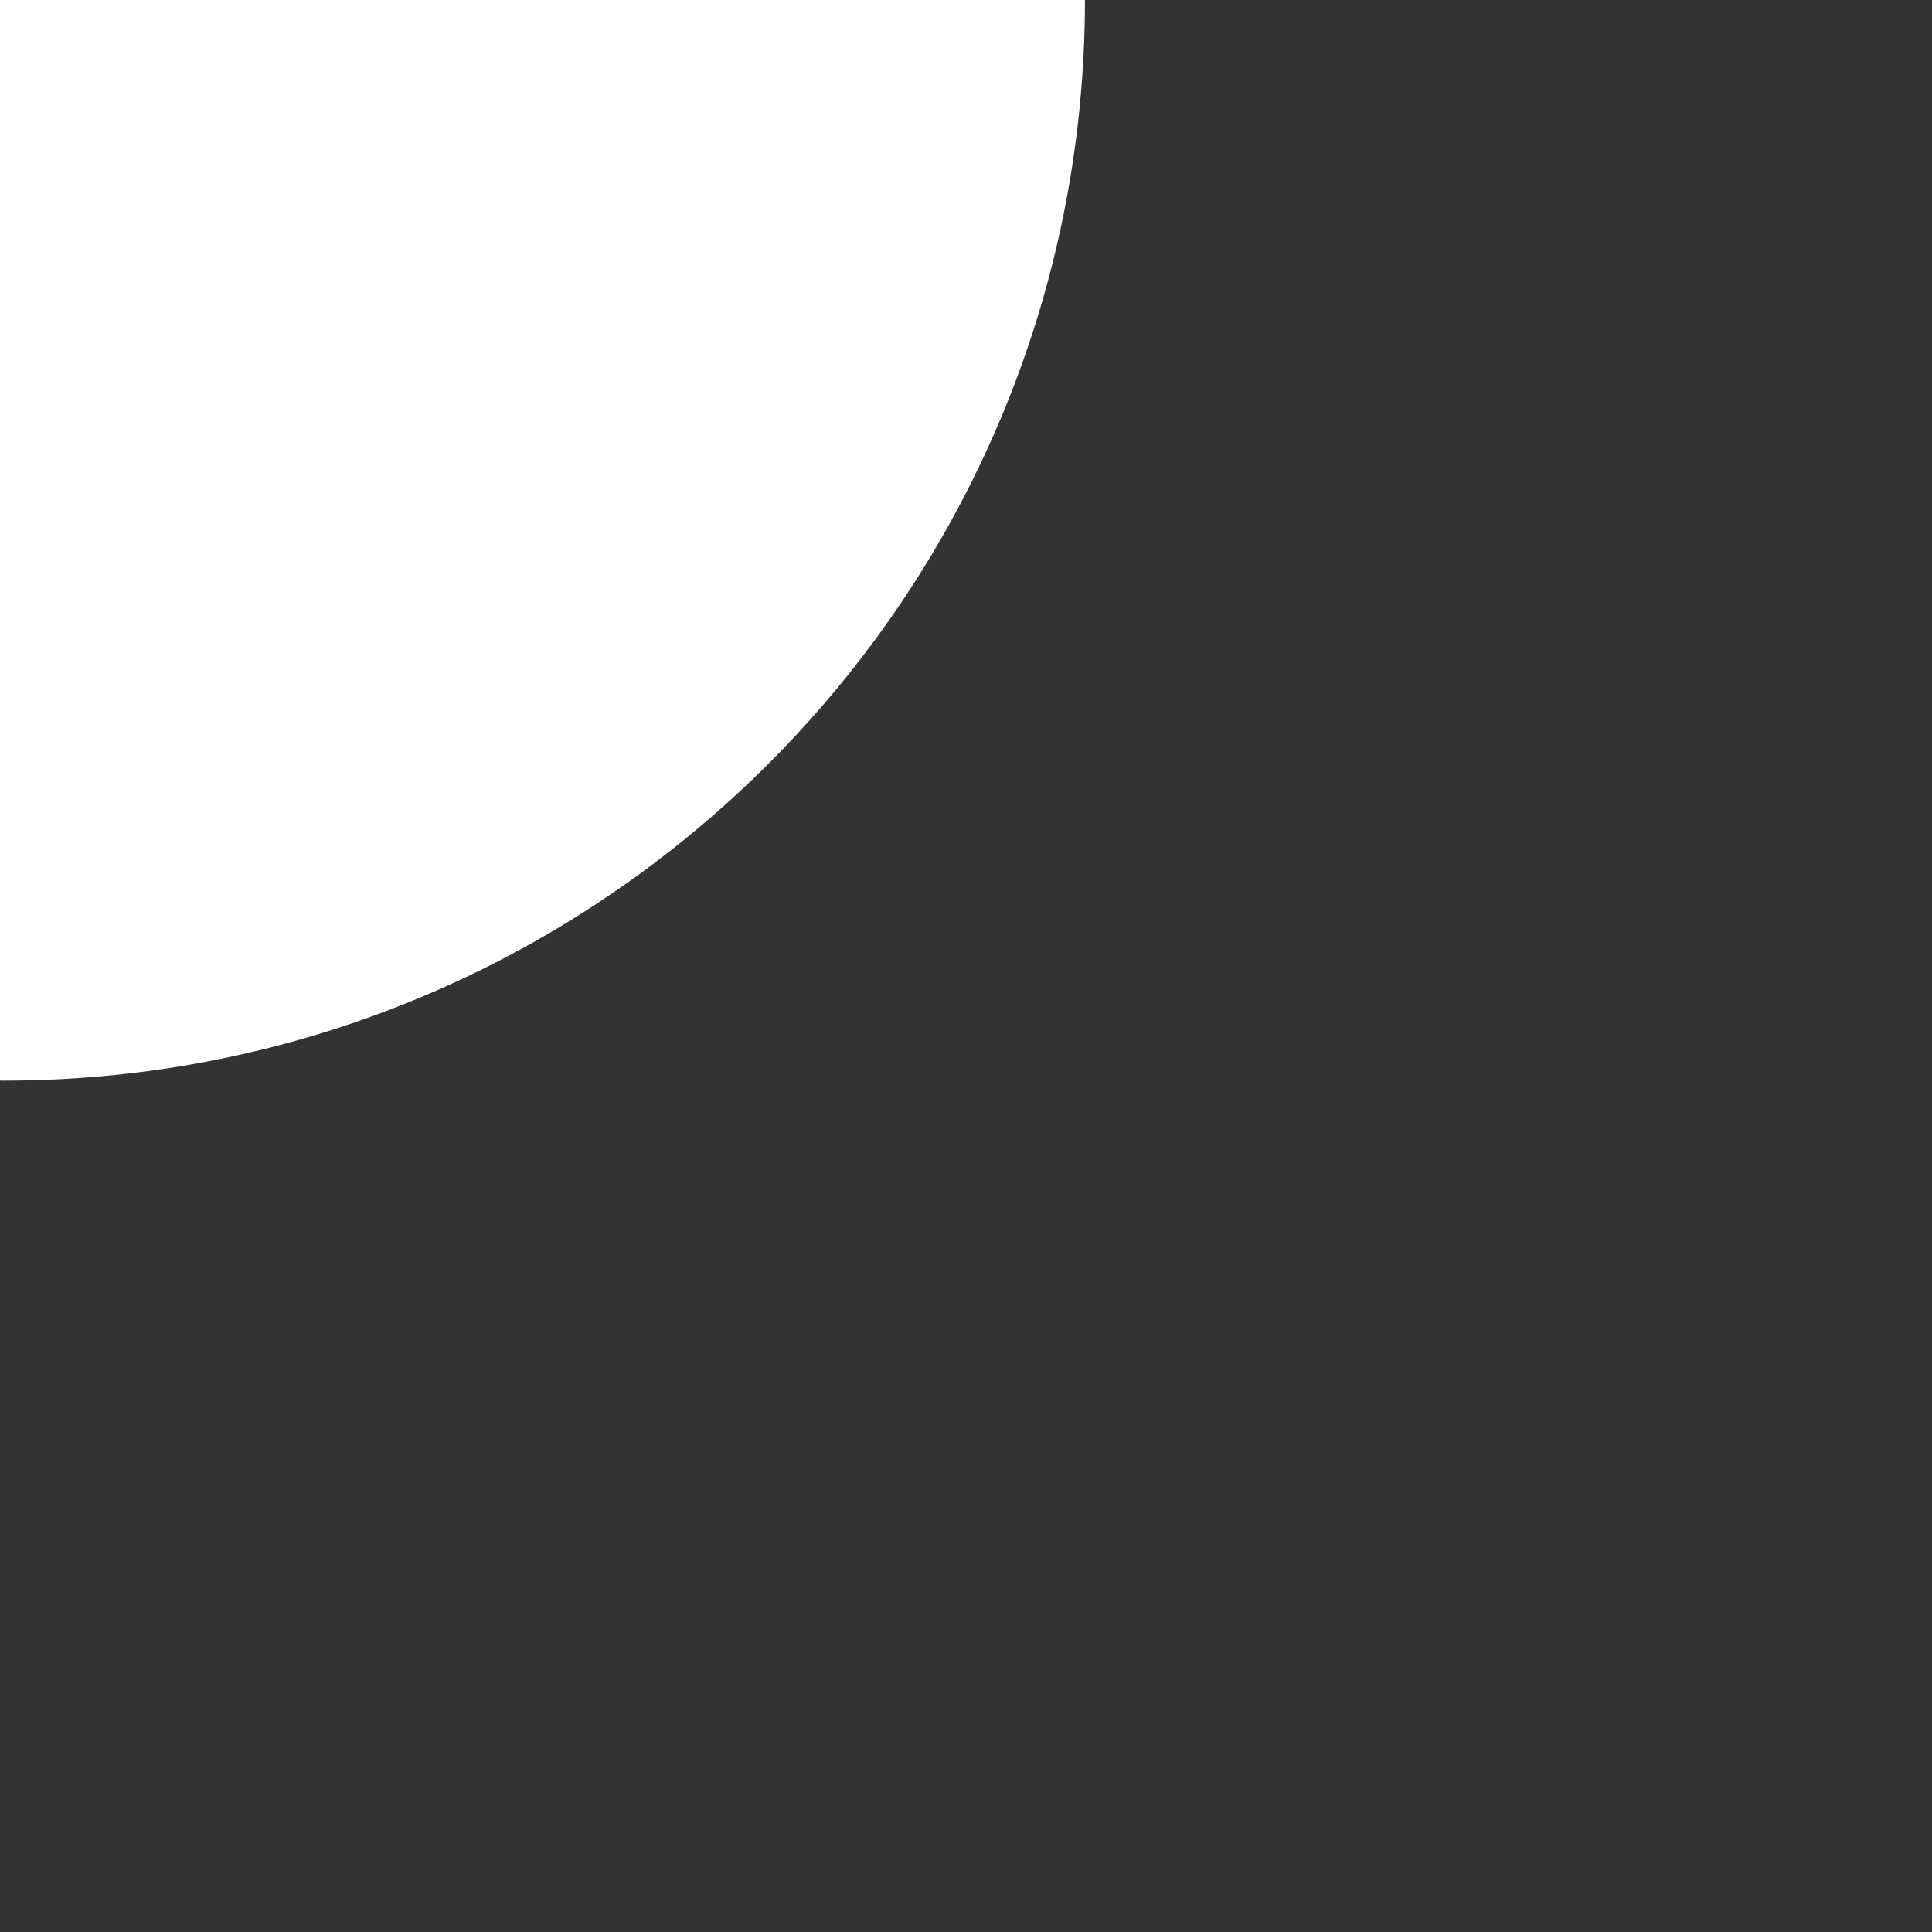 <?xml version="1.0" encoding="UTF-8" standalone="no"?>
<!-- Created with Inkscape (http://www.inkscape.org/) -->

<svg
   xmlns:dc="http://purl.org/dc/elements/1.1/"
   xmlns:cc="http://creativecommons.org/ns#"
   xmlns:rdf="http://www.w3.org/1999/02/22-rdf-syntax-ns#"
   xmlns:svg="http://www.w3.org/2000/svg"
   xmlns="http://www.w3.org/2000/svg"
   xmlns:sodipodi="http://sodipodi.sourceforge.net/DTD/sodipodi-0.dtd"
   xmlns:inkscape="http://www.inkscape.org/namespaces/inkscape"
   width="71.457"
   height="71.457"
   id="svg3367"
   version="1.1"
   inkscape:version="0.48.4 r9939"
   sodipodi:docname="circle.svg">
  <rect width="100%" height="100%" fill="#333333" stroke="none"/>
  <defs
     id="defs3369" />
  <sodipodi:namedview
     id="base"
     pagecolor="#ffffff"
     bordercolor="#666666"
     borderopacity="1.0"
     inkscape:pageopacity="0.0"
     inkscape:pageshadow="2"
     inkscape:zoom="5.7182569"
     inkscape:cx="-39.818748"
     inkscape:cy="49.719025"
     inkscape:document-units="px"
     inkscape:current-layer="layer1"
     showgrid="true"
     fit-margin-top="0"
     fit-margin-left="0"
     fit-margin-right="0"
     fit-margin-bottom="0"
     inkscape:window-width="1537"
     inkscape:window-height="876"
     inkscape:window-x="63"
     inkscape:window-y="24"
     inkscape:window-maximized="1">
    <inkscape:grid
       type="xygrid"
       id="grid3384"
       empspacing="5"
       visible="true"
       enabled="true"
       snapvisiblegridlinesonly="true"
       originx="-339.271px"
       originy="-484.271px" />
  </sodipodi:namedview>
  <g
     inkscape:label="Layer 1"
     inkscape:groupmode="layer"
     id="layer1"
     transform="translate(-339.271,-496.633)">
    <g
       id="g88"
       transform="matrix(1.399,0,0,-1.399,379.399,496.613)"
       style="fill:#ffffff;fill-opacity:1;stroke:none;stroke-opacity:1">
      <path
         inkscape:connector-curvature="0"
         d="m 0,0 c 0,-15.786 -12.797,-28.583 -28.583,-28.583 -15.786,0 -28.583,12.797 -28.583,28.583 0,15.786 12.797,28.583 28.583,28.583 C -12.797,28.583 0,15.786 0,0"
         style="fill:#ffffff;fill-opacity:1;fill-rule:nonzero;stroke:none;stroke-opacity:1"
         id="path90" />
    </g>
  </g>
</svg>
